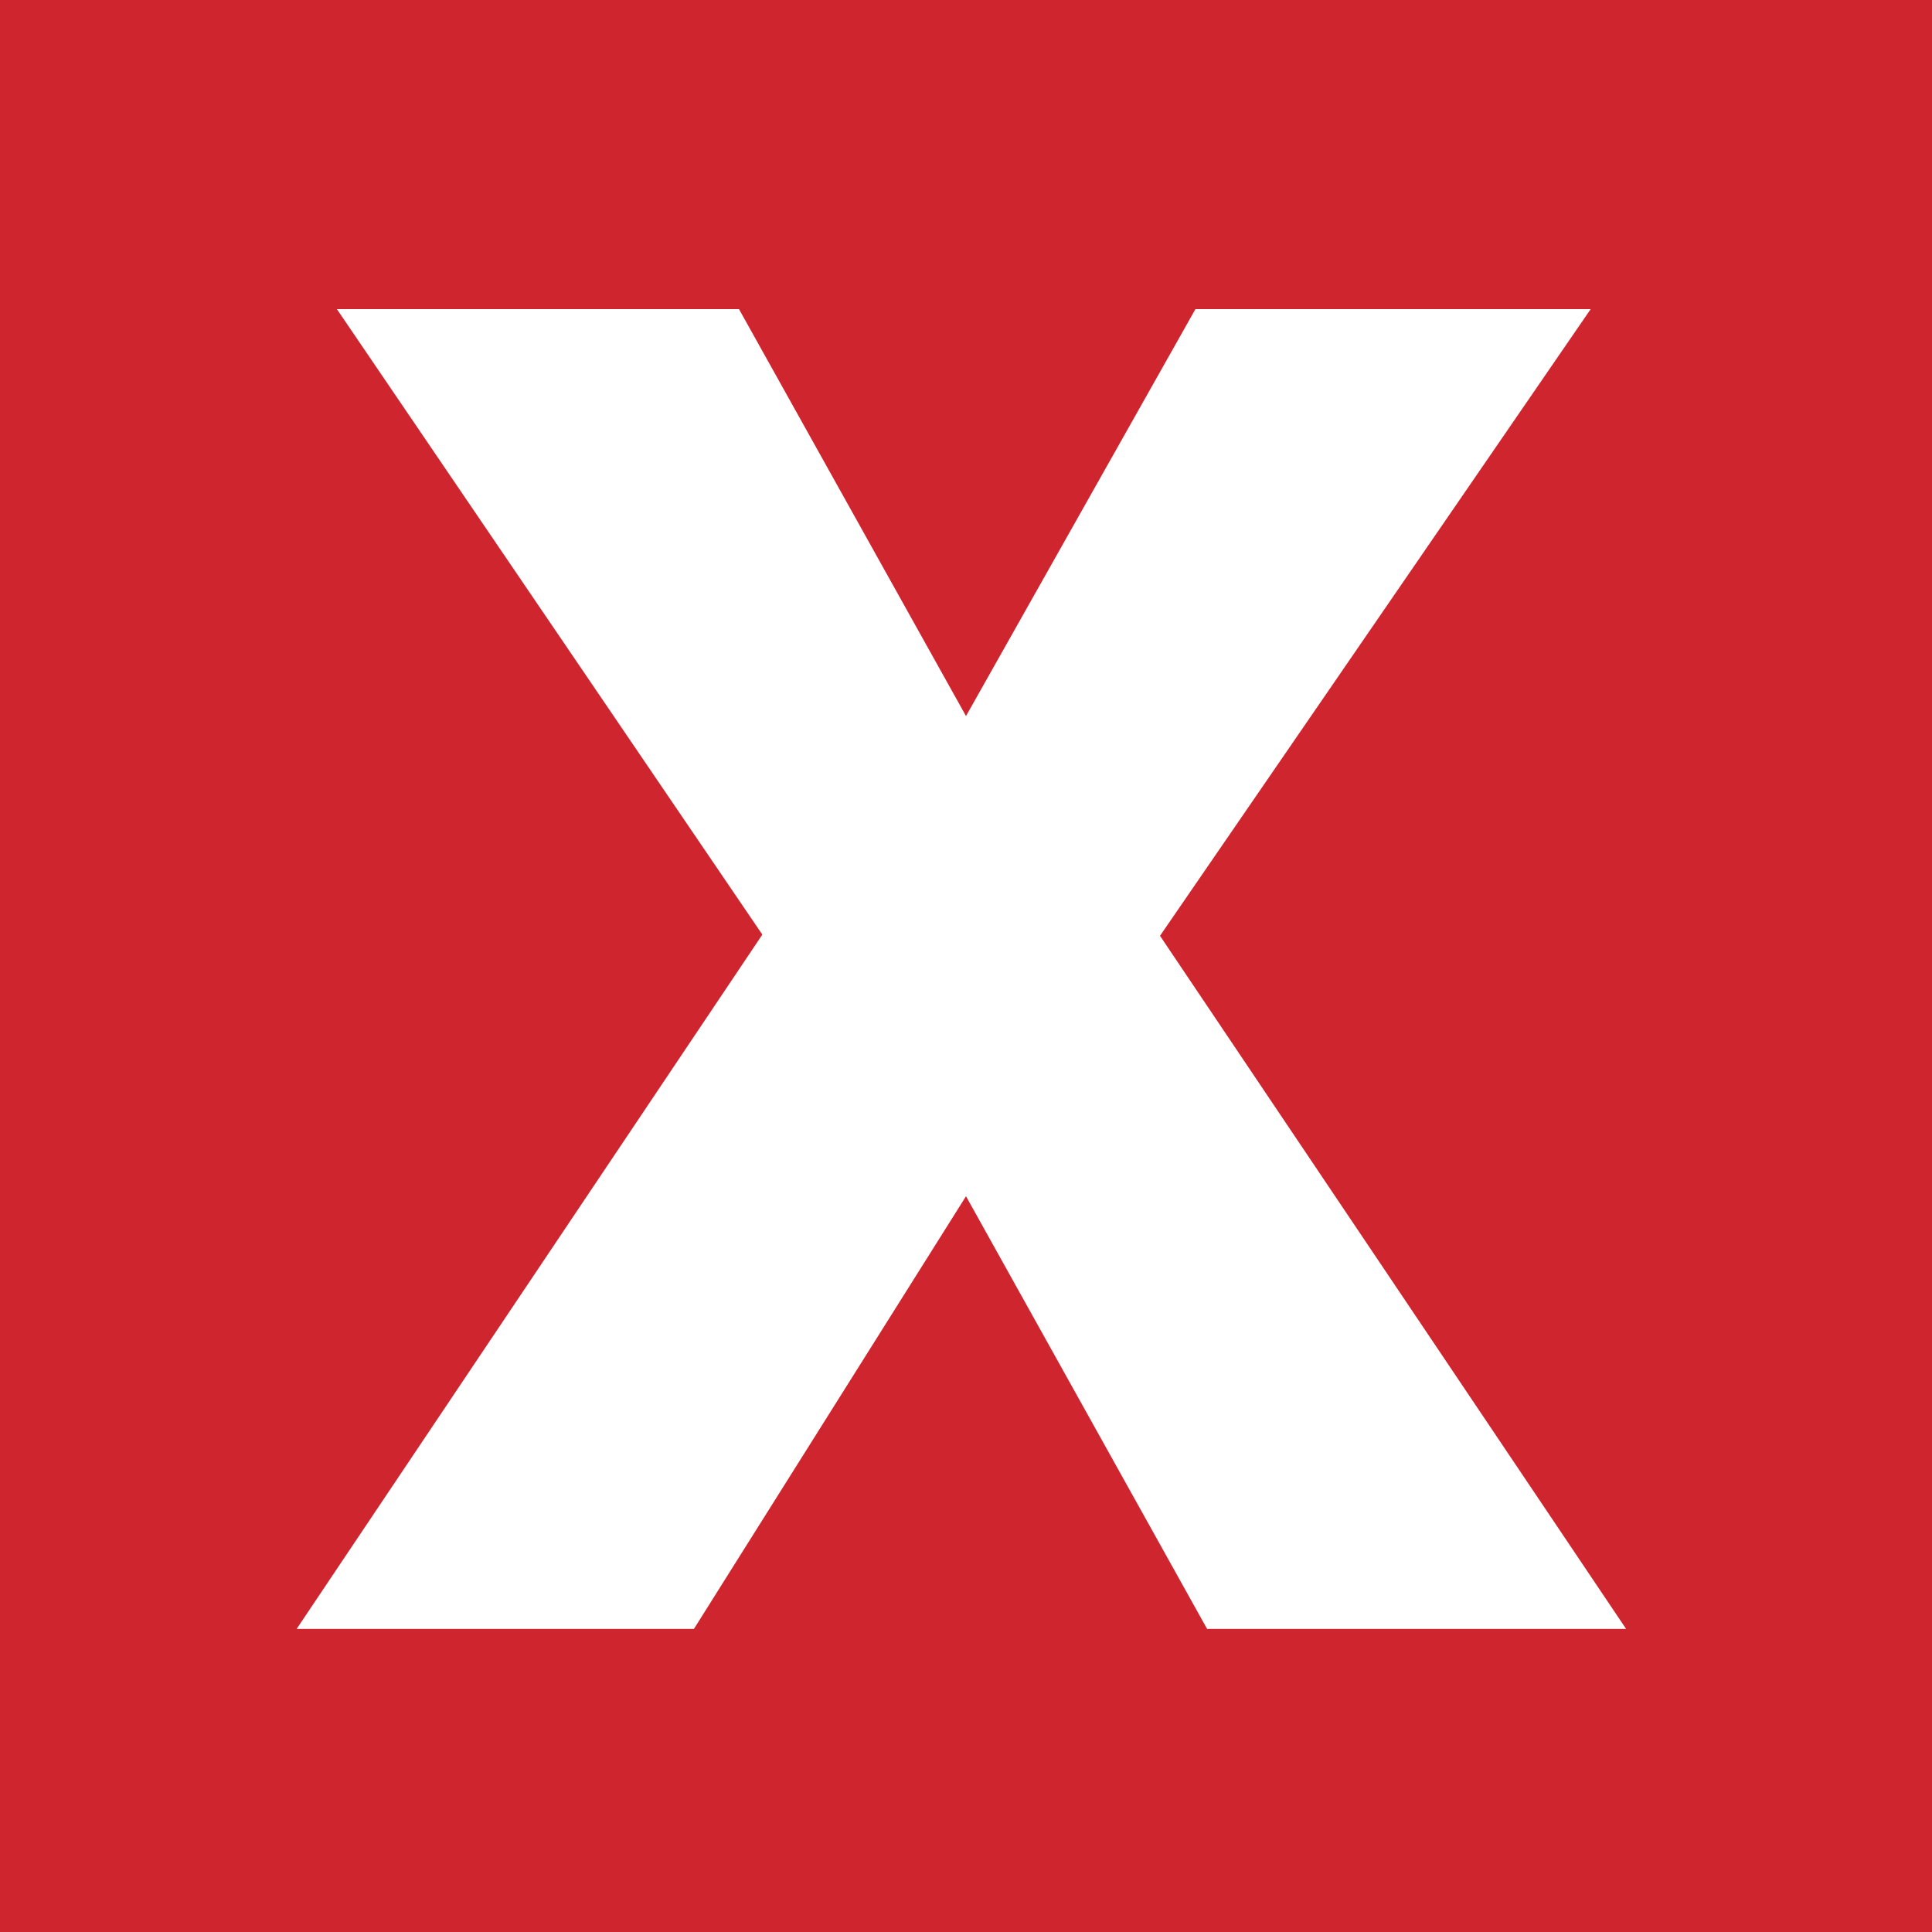 <svg id="Layer_1" data-name="Layer 1" xmlns="http://www.w3.org/2000/svg" viewBox="0 0 48 48"><defs><style>.cls-1{fill:#cf252f;}.cls-2{fill:#fff;}</style></defs><title>x-icon</title><rect class="cls-1" width="48" height="48"/><polygon class="cls-2" points="17.24 40.47 24 29.72 29.99 40.47 40.4 40.47 28.82 23.25 39.52 7.68 29.7 7.68 24 17.79 18.36 7.68 8.37 7.68 18.94 23.22 7.37 40.47 17.24 40.47"/></svg>